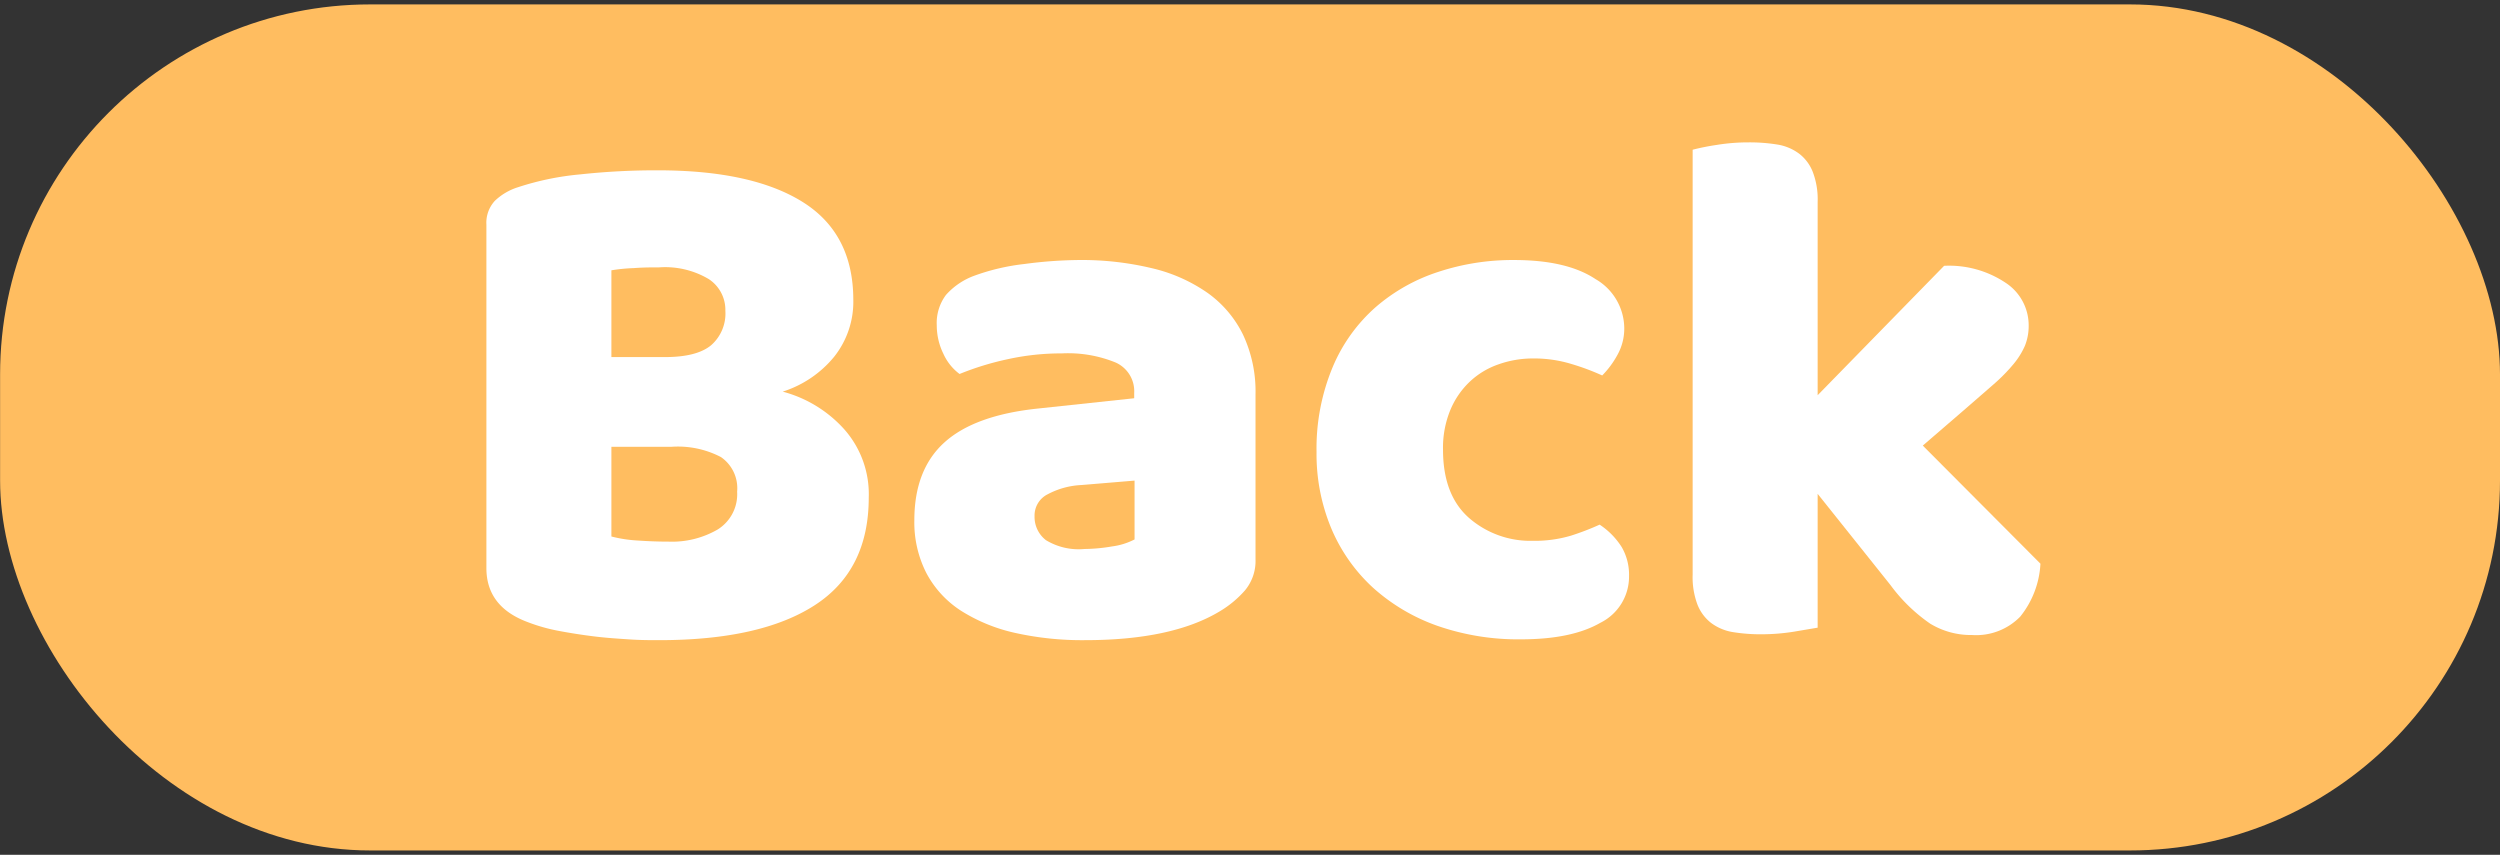 <svg xmlns="http://www.w3.org/2000/svg" viewBox="0 0 272 93">
  <rect x="0" y="0" width="272" height="93" fill="#333333" stroke="none"/>
  <defs>
    <style>
      .cls-1 {
        fill: #ffbd60;
      }

      .cls-2 {
        fill: #fff;
      }
    </style>
  </defs>
  <g id="Back">
    <g>
      <rect class="cls-1" x="0.01" y="0.48" width="271.99" height="92.05" rx="40.26"/>
      <g>
        <path class="cls-2" d="M71.72,69.65c-.91,0-2,0-3.2-.08s-2.49-.16-3.8-.32-2.6-.36-3.88-.6a19.39,19.39,0,0,1-3.52-1q-4.4-1.68-4.4-5.84V24.45a3.52,3.52,0,0,1,.92-2.6,6.4,6.4,0,0,1,2.52-1.48,30.39,30.39,0,0,1,6.8-1.4,76.63,76.63,0,0,1,8.4-.44q10.25,0,15.76,3.44t5.52,10.64a9.61,9.61,0,0,1-2.08,6.2,11.9,11.9,0,0,1-5.6,3.8,13.75,13.75,0,0,1,6.68,4.08,10.64,10.64,0,0,1,2.68,7.44q0,7.92-5.88,11.72T71.72,69.65Zm-5.2-30.8h5.84q3.44,0,5-1.28a4.59,4.59,0,0,0,1.56-3.76,4,4,0,0,0-1.8-3.44,9.28,9.28,0,0,0-5.4-1.28c-.8,0-1.72,0-2.76.08a19,19,0,0,0-2.44.24Zm0,19.52a14.62,14.62,0,0,0,2.88.44q1.75.12,3.36.12a9.9,9.9,0,0,0,5.32-1.32,4.52,4.52,0,0,0,2.12-4.12,4.11,4.11,0,0,0-1.76-3.76,10.12,10.12,0,0,0-5.36-1.12H66.52Z"/>
        <path class="cls-2" d="M117.4,28.29a32.66,32.66,0,0,1,7.88.88,17.53,17.53,0,0,1,6.08,2.68,12.12,12.12,0,0,1,3.88,4.56,14.54,14.54,0,0,1,1.36,6.52V60.85a5,5,0,0,1-1.16,3.4,11.43,11.43,0,0,1-2.76,2.28q-5.2,3.12-14.64,3.12a33.63,33.63,0,0,1-7.64-.8,18.44,18.44,0,0,1-5.84-2.4,11,11,0,0,1-3.76-4.08,12.12,12.12,0,0,1-1.32-5.76q0-5.52,3.28-8.48t10.16-3.68l10.48-1.12v-.56a3.42,3.42,0,0,0-2-3.32,13.68,13.68,0,0,0-5.88-1,27,27,0,0,0-5.92.64,30.93,30.93,0,0,0-5.2,1.6,5.62,5.62,0,0,1-1.76-2.2,7,7,0,0,1-.72-3.08,5.1,5.1,0,0,1,1-3.32A7.64,7.64,0,0,1,106,30a23.52,23.52,0,0,1,5.48-1.28A47,47,0,0,1,117.4,28.29ZM118,59.73a18.61,18.61,0,0,0,3-.28,7.39,7.39,0,0,0,2.44-.76v-6.4l-5.76.48a8.67,8.67,0,0,0-3.68,1,2.58,2.58,0,0,0-1.44,2.4,3.19,3.19,0,0,0,1.24,2.6A6.85,6.85,0,0,0,118,59.73Z"/>
        <path class="cls-2" d="M166.84,39a11.19,11.19,0,0,0-3.8.64,8.66,8.66,0,0,0-3.12,1.88,9,9,0,0,0-2.12,3.08,10.78,10.78,0,0,0-.8,4.32q0,4.95,2.84,7.44a10.16,10.16,0,0,0,6.92,2.48,13.87,13.87,0,0,0,4.16-.56,28.46,28.46,0,0,0,3.12-1.2,8.14,8.14,0,0,1,2.4,2.44,6,6,0,0,1,.8,3.16,5.61,5.61,0,0,1-3.12,5.08q-3.12,1.8-8.64,1.8a26.76,26.76,0,0,1-9.12-1.48,20.8,20.8,0,0,1-7-4.16,18.5,18.5,0,0,1-4.52-6.44,21,21,0,0,1-1.6-8.32A23,23,0,0,1,145,39.93a17.9,17.9,0,0,1,4.68-6.52,19.67,19.67,0,0,1,6.84-3.84,25.83,25.83,0,0,1,8.2-1.28q5.76,0,8.88,2.08a6.22,6.22,0,0,1,3.12,5.36,5.85,5.85,0,0,1-.72,2.84,9.9,9.9,0,0,1-1.68,2.28A25.69,25.69,0,0,0,171,39.61,13.9,13.9,0,0,0,166.84,39Z"/>
        <path class="cls-2" d="M222,61.33a10,10,0,0,1-2.2,5.76,6.7,6.7,0,0,1-5.24,2A8.52,8.52,0,0,1,210,67.85a18.1,18.1,0,0,1-4.32-4.2l-7.92-9.92V68.29l-2.6.44a22.48,22.48,0,0,1-3.48.28,18.82,18.82,0,0,1-3.16-.24,5.4,5.4,0,0,1-2.36-1,4.69,4.69,0,0,1-1.48-2,8.45,8.45,0,0,1-.52-3.24V16.29a25.36,25.36,0,0,1,2.6-.52,21.31,21.31,0,0,1,3.48-.28,18.82,18.82,0,0,1,3.16.24,5.4,5.4,0,0,1,2.36,1,4.62,4.62,0,0,1,1.48,2,8.38,8.38,0,0,1,.52,3.24V43l13.76-14.08a11.06,11.06,0,0,1,6.68,1.84,5.53,5.53,0,0,1,2.52,4.64,5.82,5.82,0,0,1-.4,2.2,8.38,8.38,0,0,1-1.24,2,19.11,19.11,0,0,1-2.16,2.2l-3.08,2.68-4.64,4Z"/>
      </g>
    </g>
  </g>
</svg>
